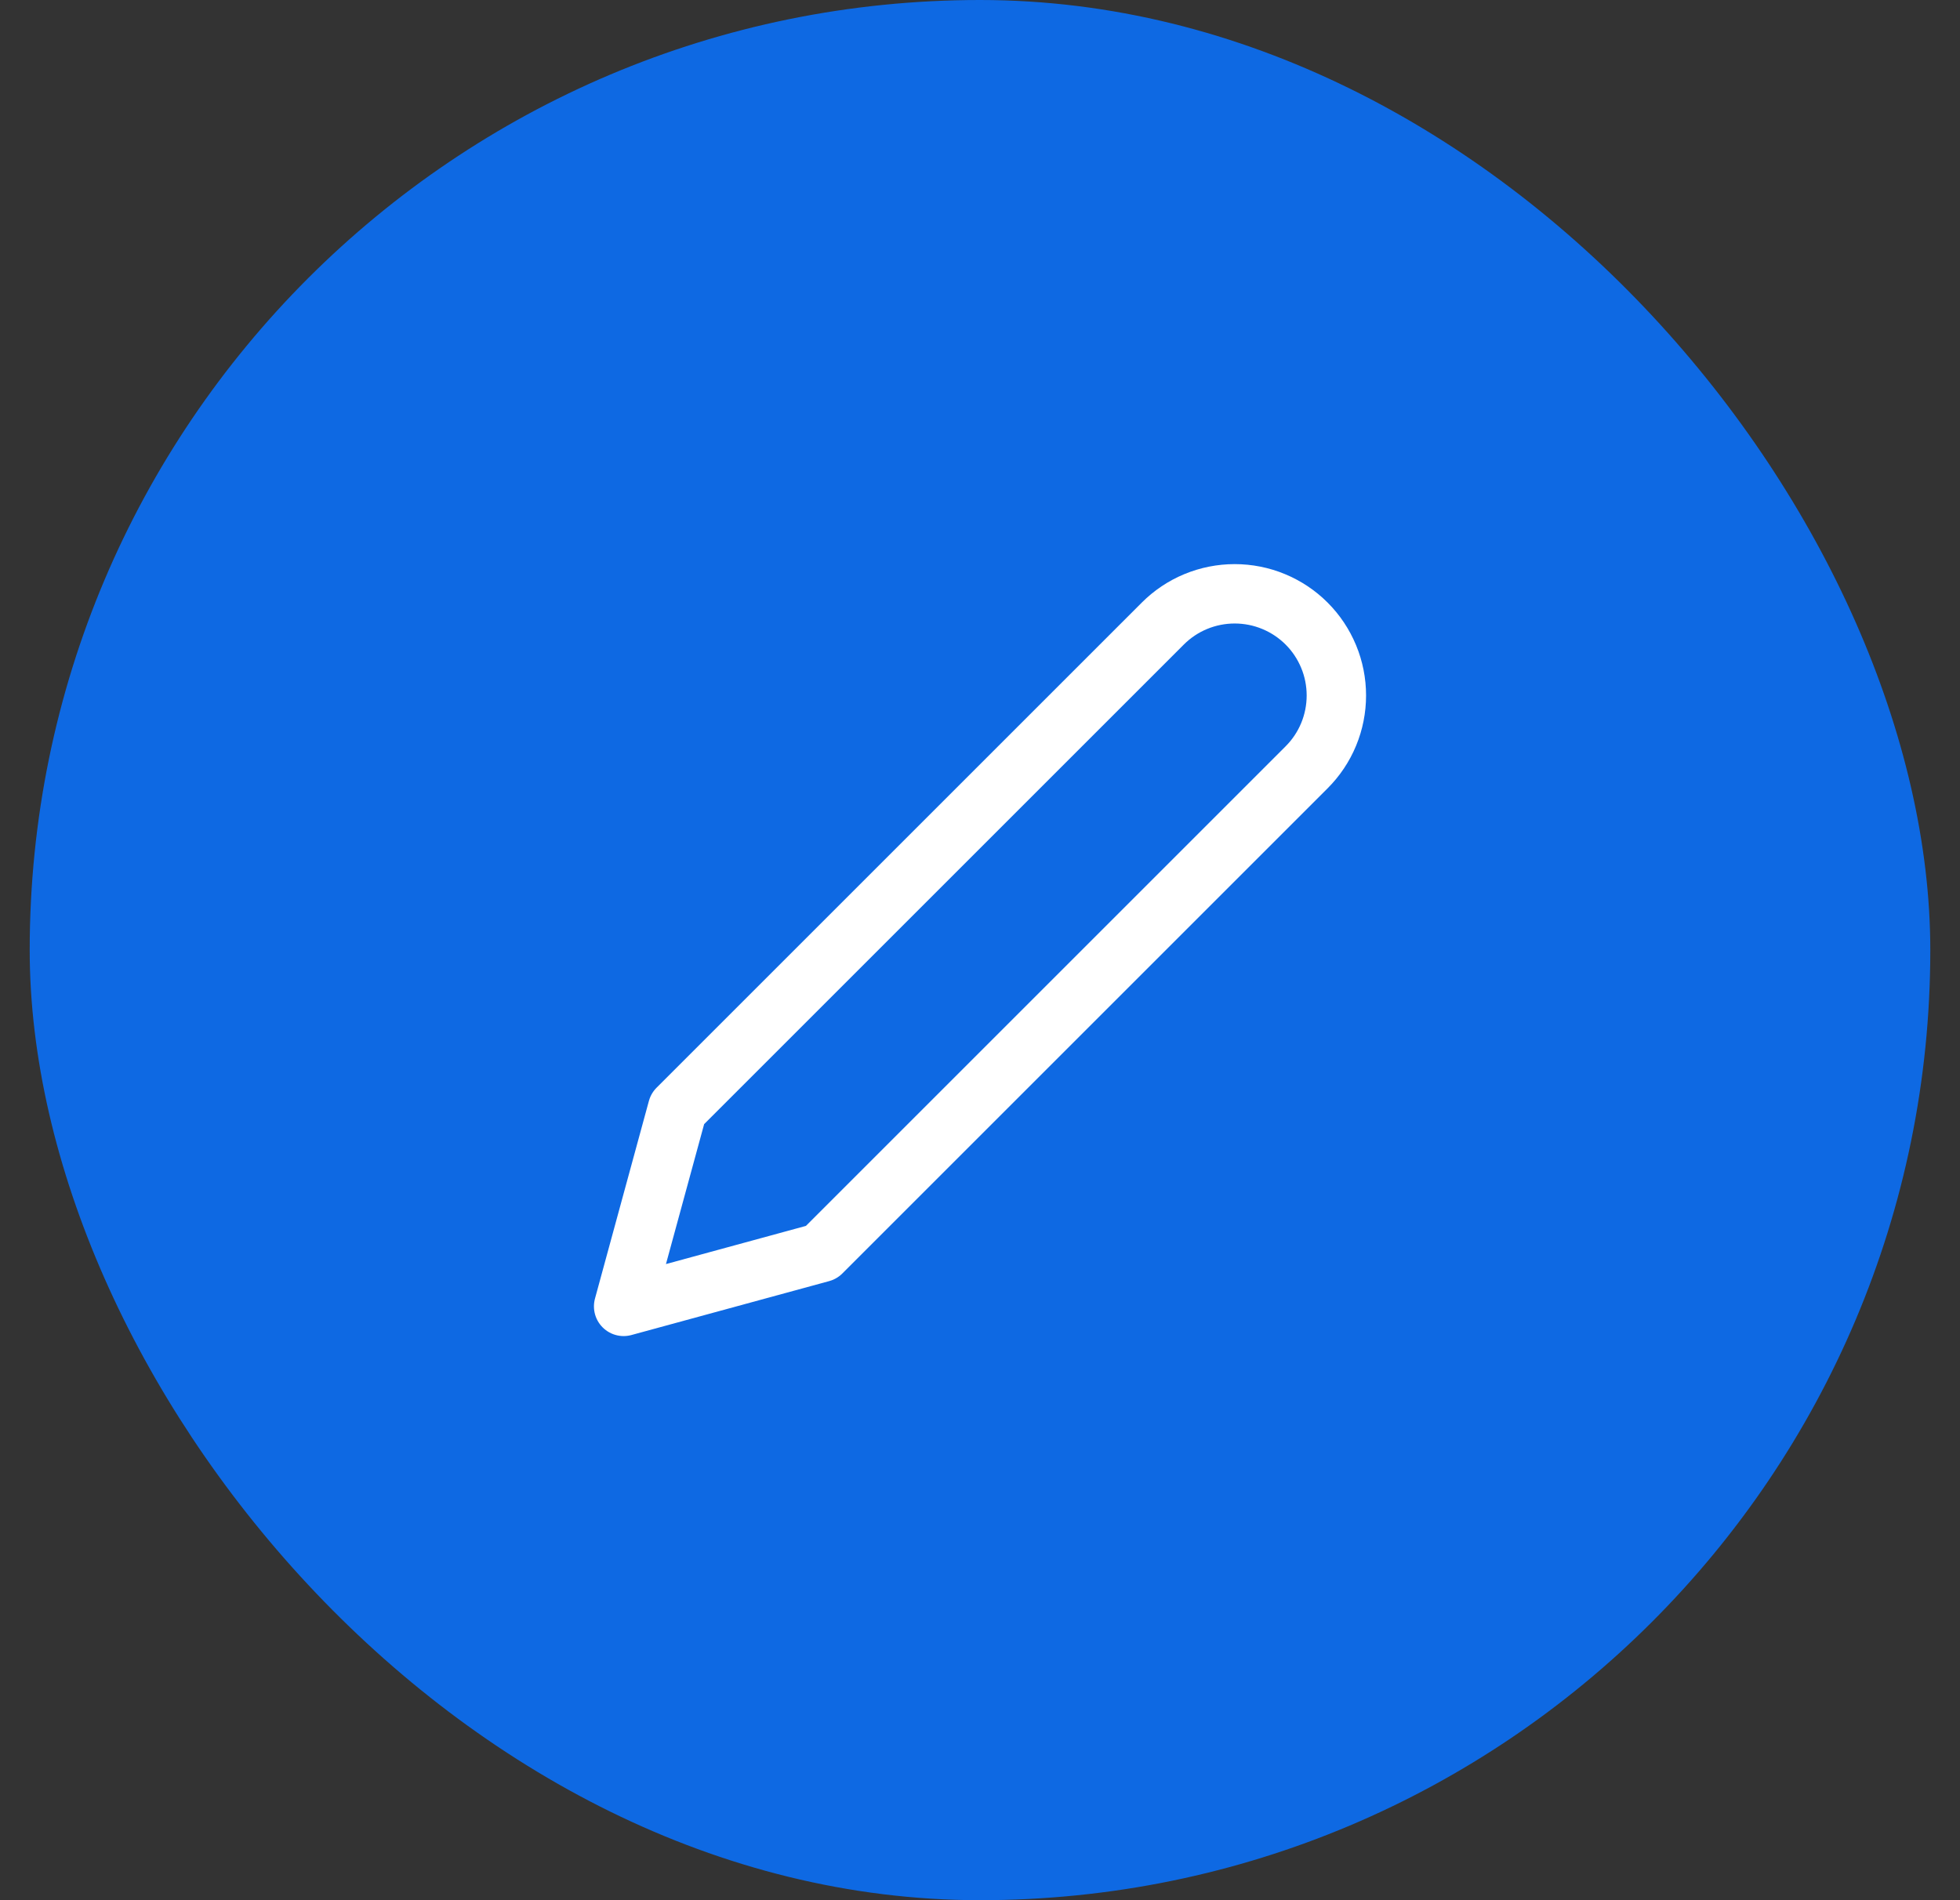 <svg width="33" height="32" viewBox="0 0 33 32" fill="none" xmlns="http://www.w3.org/2000/svg">
  <rect x="0" y="0" width="33" height="32" fill="#333333" stroke="none"/>
  <rect x="0.5" width="32" height="32" rx="16" fill="#0E69E3"/>
  <path d="M19.578 10.501C19.737 10.342 19.925 10.216 20.133 10.13C20.341 10.044 20.564 10 20.788 10C21.013 10 21.236 10.044 21.443 10.13C21.651 10.216 21.84 10.342 21.999 10.501C22.158 10.66 22.284 10.849 22.37 11.057C22.456 11.264 22.5 11.487 22.5 11.712C22.5 11.937 22.456 12.159 22.37 12.367C22.284 12.575 22.158 12.763 21.999 12.922L13.829 21.092L10.5 22L11.408 18.671L19.578 10.501Z" stroke="white" stroke-linecap="round" stroke-linejoin="round"/>
</svg>
